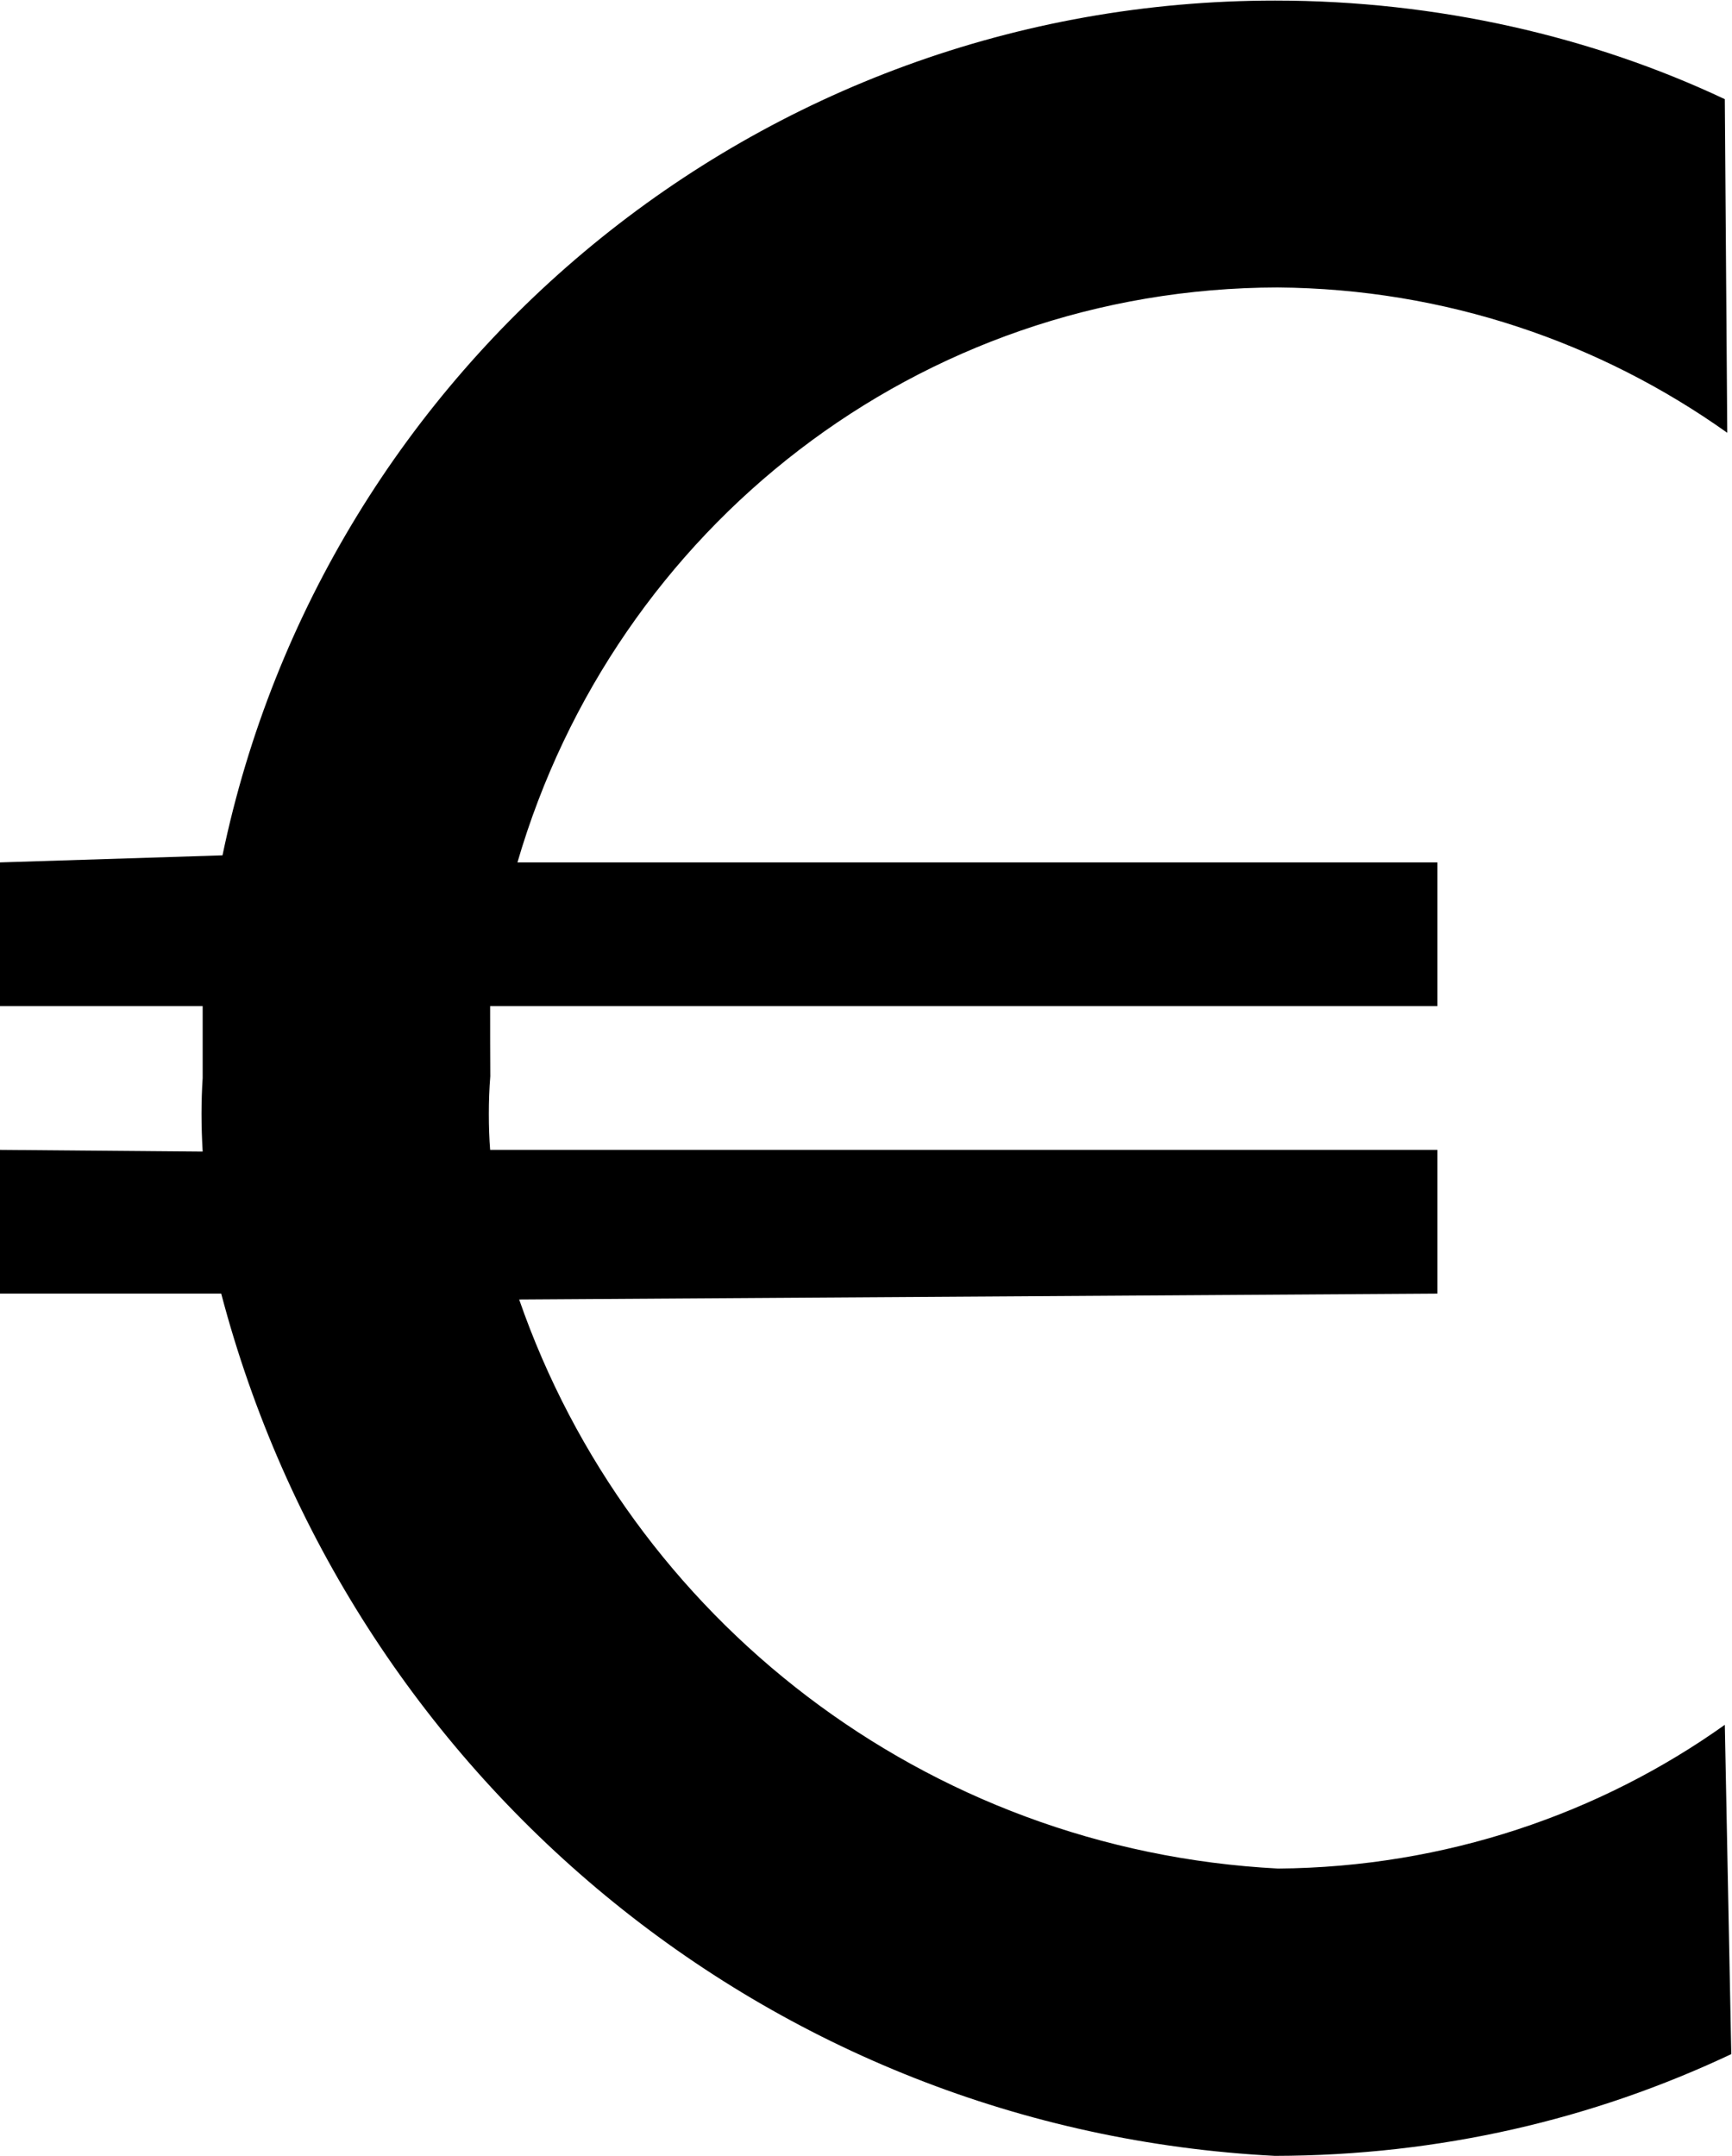 <svg xmlns="http://www.w3.org/2000/svg" xmlns:xlink="http://www.w3.org/1999/xlink" version="1.1" viewBox="2 1 12.05 15">
<path fill="#000" d="M10.89 3c1.166 0.009 2.244 0.383 3.127 1.011l-0.017-2.321c-0.918-0.433-1.994-0.686-3.129-0.686-3.606 0-6.616 2.551-7.323 5.947l-1.548 0.049v1h1.41c0 0.17 0 0.33 0 0.5-0.005 0.075-0.008 0.162-0.008 0.25s0.003 0.175 0.008 0.262l-1.411-0.012v1h1.54c0.882 3.353 3.805 5.818 7.331 5.999 1.149-0.002 2.218-0.256 3.175-0.708l-0.045-2.291c-0.866 0.617-1.944 0.991-3.108 1-2.461-0.128-4.512-1.744-5.28-3.959l6.388-0.041v-1h-6.59c-0.006-0.075-0.009-0.162-0.009-0.25s0.003-0.175 0.010-0.261c-0.001-0.159-0.001-0.319-0.001-0.489h6.59v-1h-6.4c0.678-2.325 2.788-3.996 5.29-4z"/>
</svg>